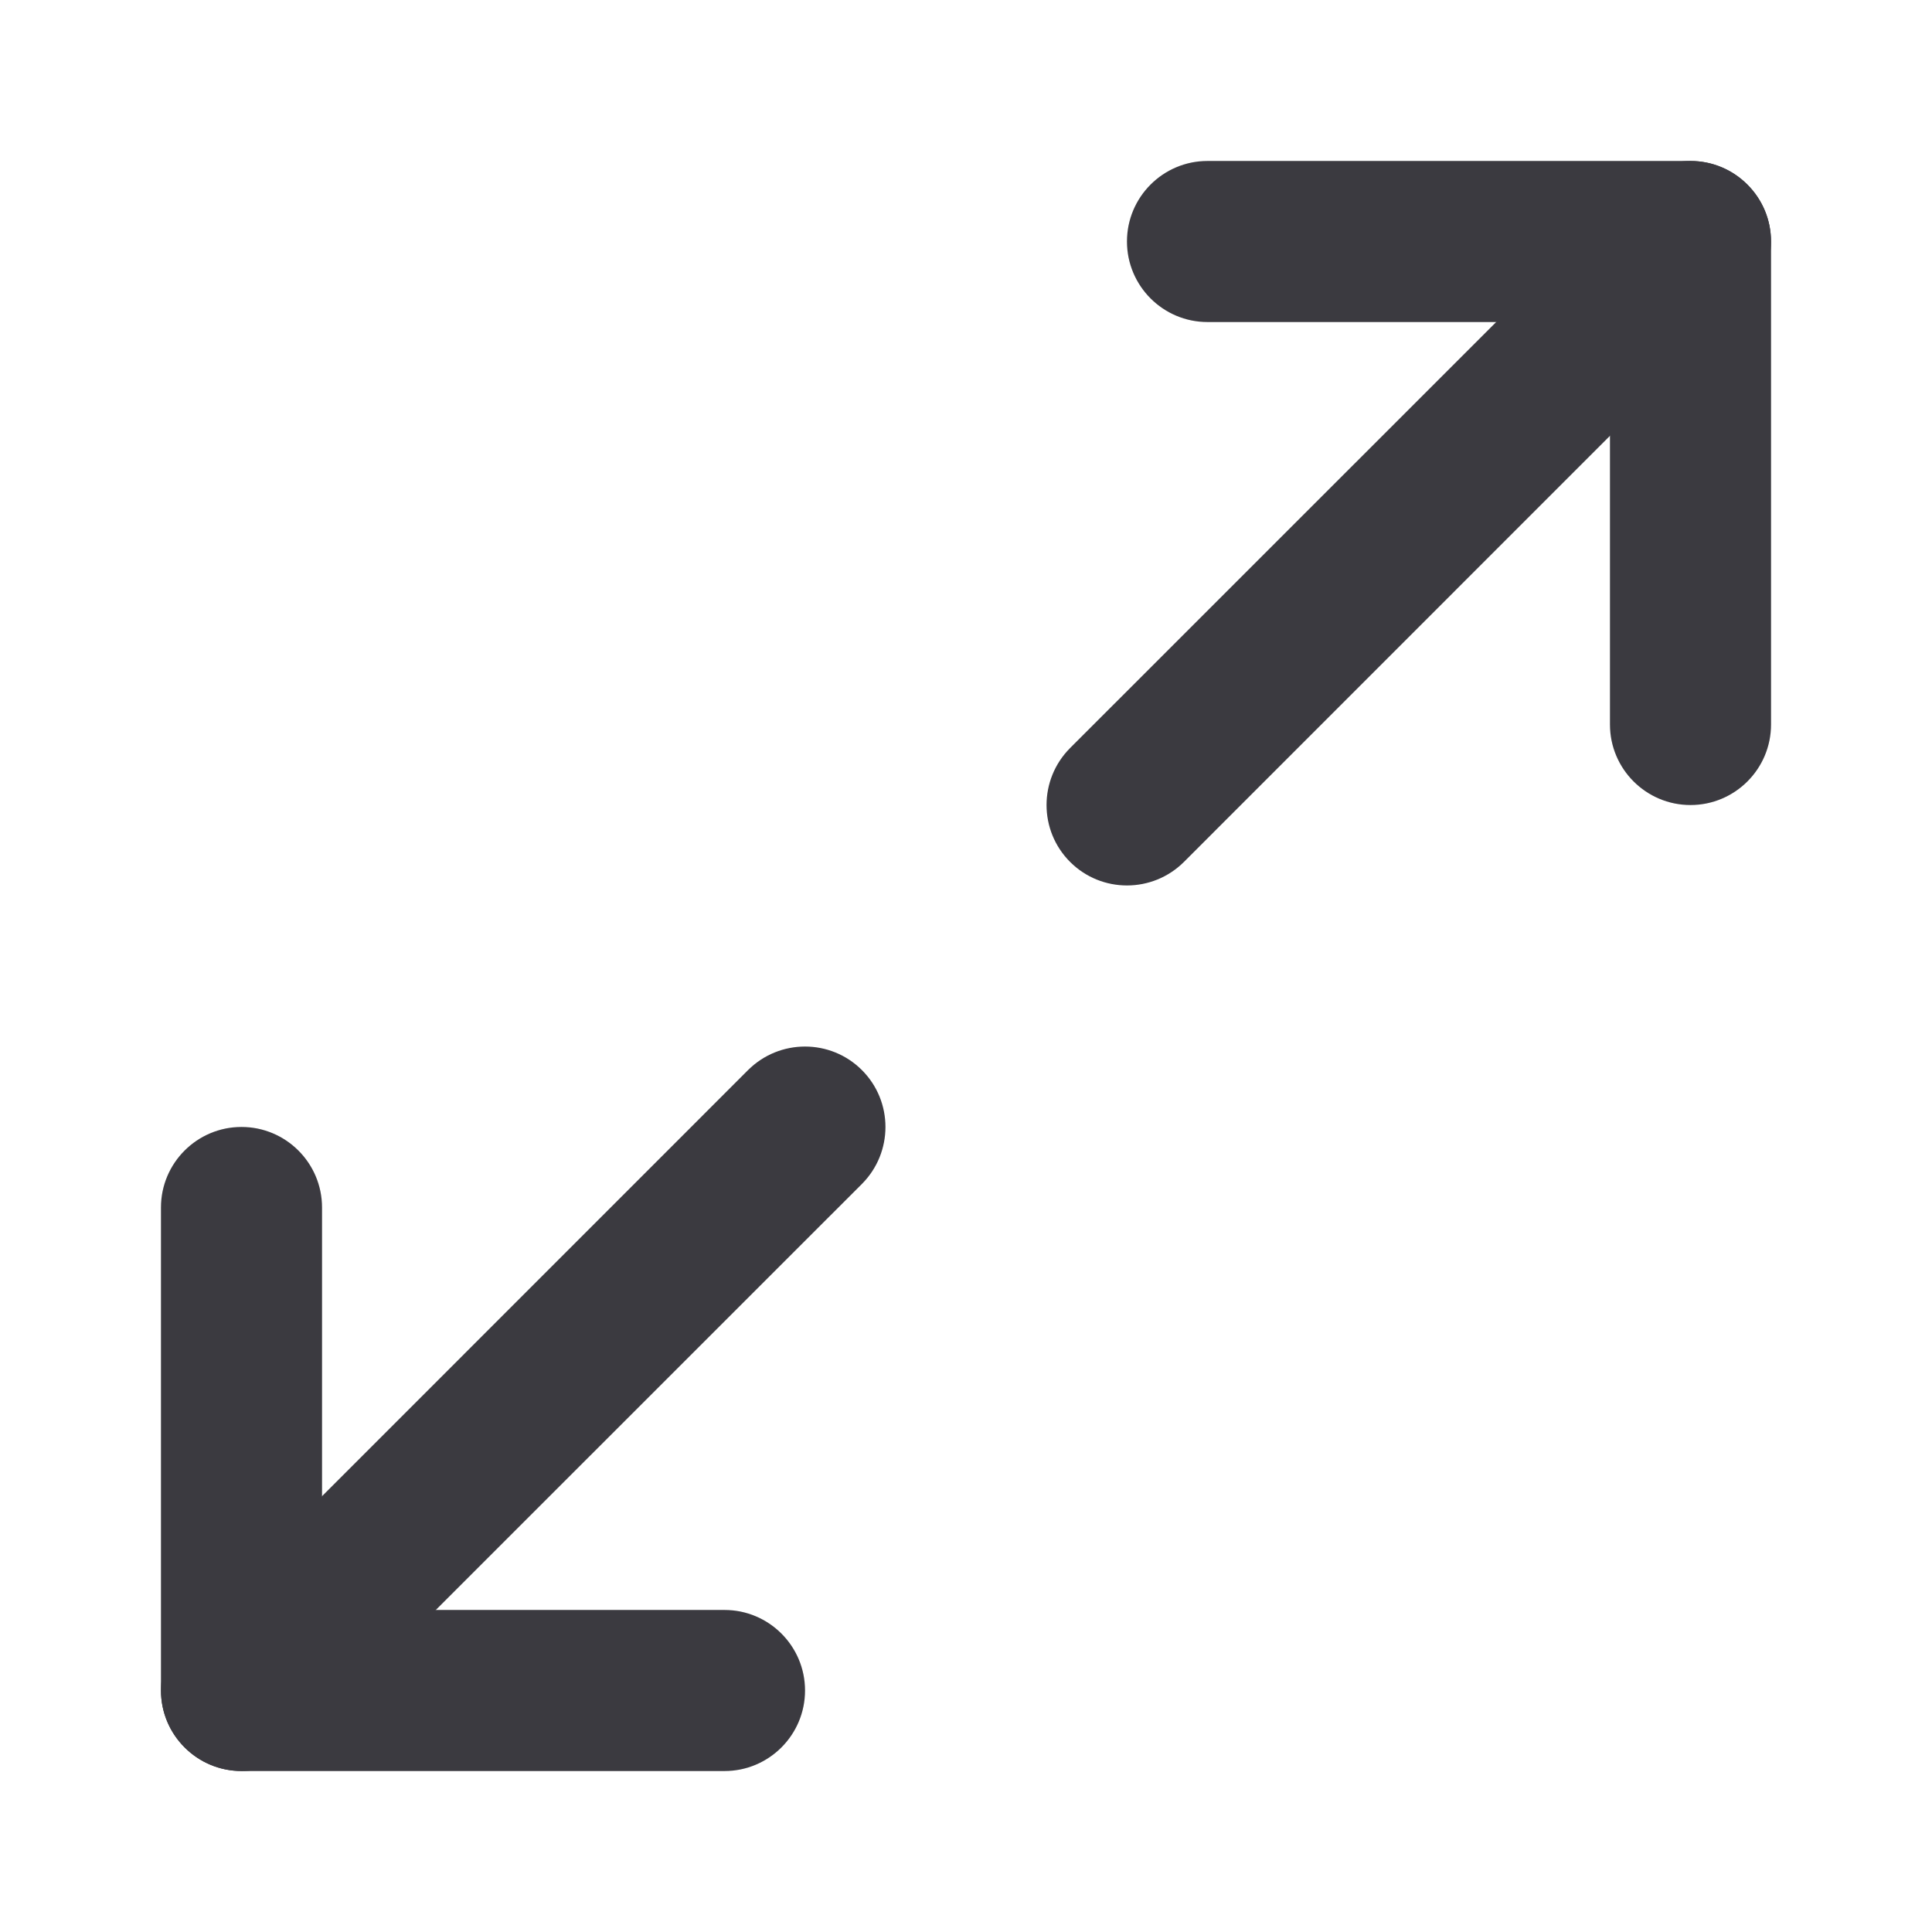 <svg width="16" height="16" viewBox="0 0 16 16" fill="none" xmlns="http://www.w3.org/2000/svg">
<g id="maximize-2">
<path id="Vector (Stroke)" fill-rule="evenodd" clip-rule="evenodd" d="M9.333 2C9.333 1.632 9.632 1.333 10 1.333H14C14.368 1.333 14.667 1.632 14.667 2V6C14.667 6.368 14.368 6.667 14 6.667C13.632 6.667 13.333 6.368 13.333 6V2.667H10C9.632 2.667 9.333 2.368 9.333 2Z" fill="#3B3A40"/>
<path id="Vector (Stroke)_2" fill-rule="evenodd" clip-rule="evenodd" d="M2 9.333C2.368 9.333 2.667 9.632 2.667 10V13.333H6C6.368 13.333 6.667 13.632 6.667 14C6.667 14.368 6.368 14.667 6 14.667H2C1.632 14.667 1.333 14.368 1.333 14V10C1.333 9.632 1.632 9.333 2 9.333Z" fill="#3B3A40"/>
<path id="Vector (Stroke)_3" fill-rule="evenodd" clip-rule="evenodd" d="M14.471 1.529C14.732 1.789 14.732 2.211 14.471 2.471L9.805 7.138C9.544 7.398 9.122 7.398 8.862 7.138C8.602 6.878 8.602 6.456 8.862 6.195L13.529 1.529C13.789 1.268 14.211 1.268 14.471 1.529Z" fill="#3B3A40"/>
<path id="Vector (Stroke)_4" fill-rule="evenodd" clip-rule="evenodd" d="M7.138 8.862C7.398 9.122 7.398 9.544 7.138 9.805L2.471 14.471C2.211 14.732 1.789 14.732 1.529 14.471C1.268 14.211 1.268 13.789 1.529 13.529L6.195 8.862C6.456 8.602 6.878 8.602 7.138 8.862Z" fill="#3B3A40"/>
</g>
</svg>
